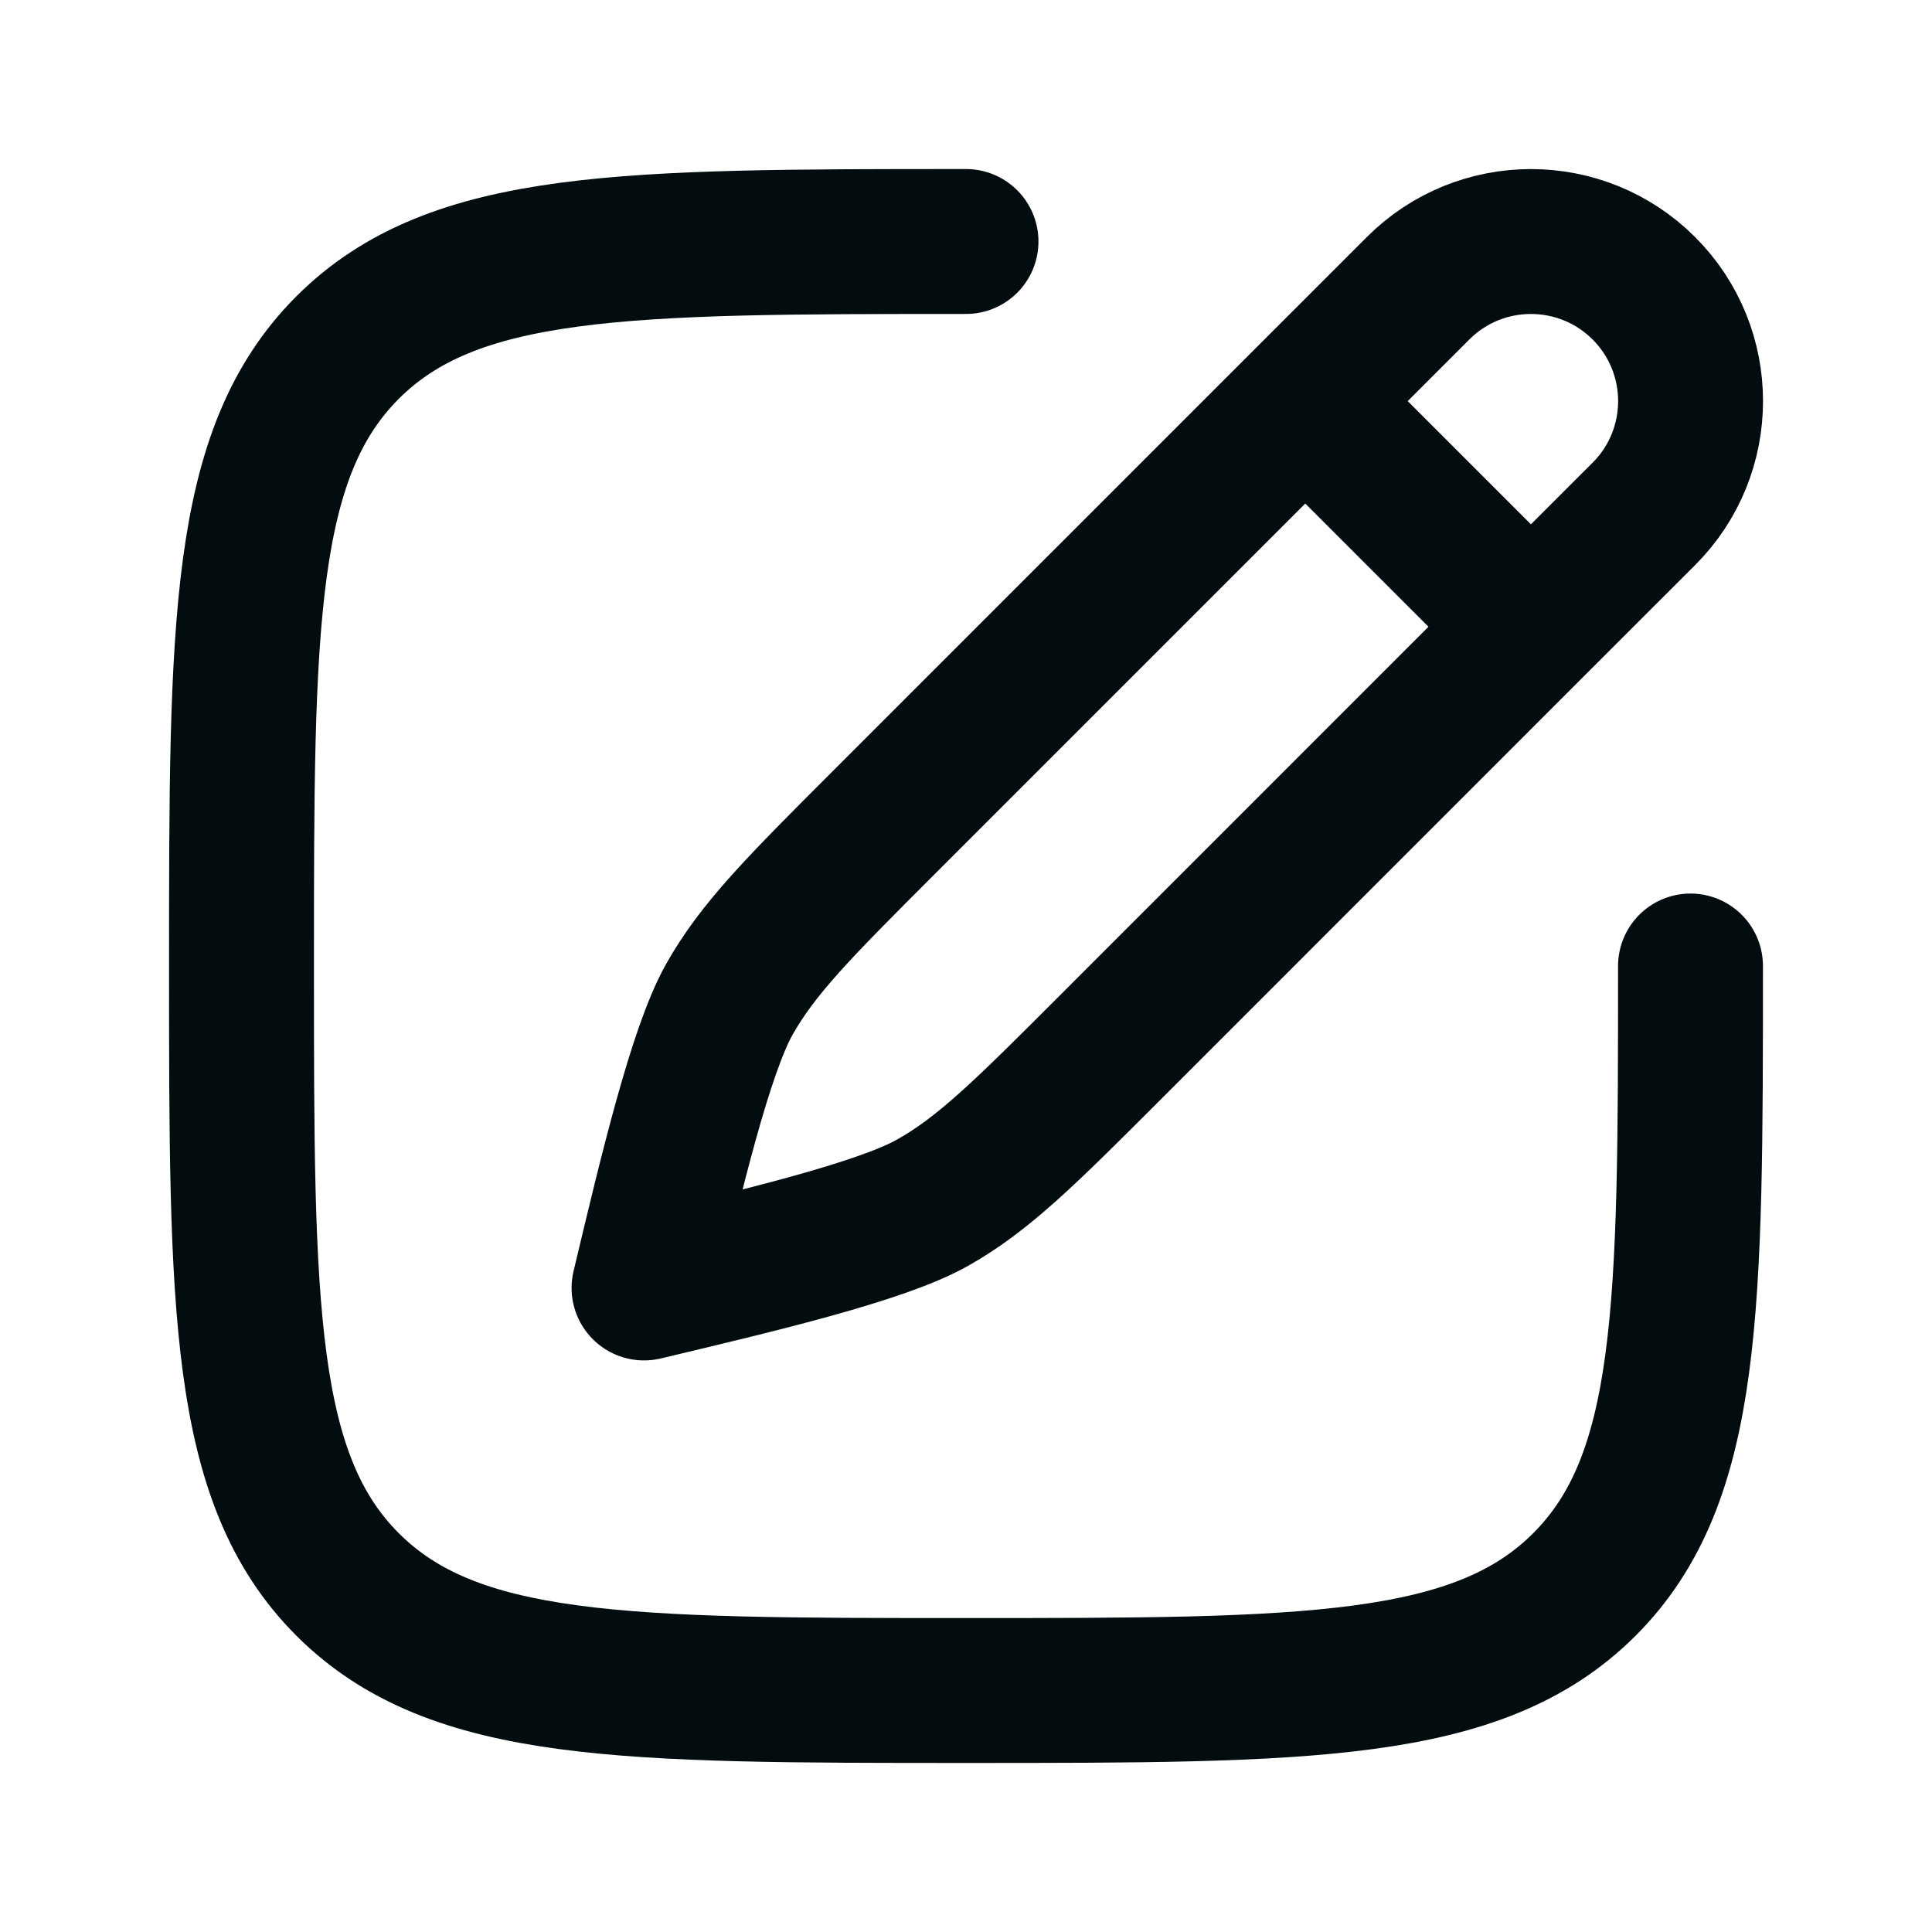 <svg width="20" height="20" viewBox="0 0 20 20" fill="none" xmlns="http://www.w3.org/2000/svg">
<path d="M13.512 4.152L14.68 2.984C15.325 2.339 16.371 2.339 17.017 2.984C17.662 3.629 17.662 4.675 17.017 5.32L15.848 6.488M13.512 4.152L9.15 8.514C8.279 9.385 7.844 9.82 7.547 10.351C7.251 10.882 6.952 12.135 6.667 13.333C7.865 13.048 9.119 12.75 9.649 12.453C10.18 12.156 10.616 11.721 11.487 10.85L15.848 6.488M13.512 4.152L15.848 6.488" stroke="#030D10" stroke-width="1.5" stroke-linecap="round" stroke-linejoin="round"/>
<path d="M17.5 10C17.5 13.536 17.5 15.303 16.402 16.402C15.303 17.5 13.536 17.5 10 17.5C6.464 17.5 4.697 17.5 3.598 16.402C2.5 15.303 2.5 13.536 2.5 10C2.5 6.464 2.5 4.697 3.598 3.598C4.697 2.5 6.464 2.5 10 2.5" stroke="#030D10" stroke-width="1.5" stroke-linecap="round"/>
</svg>
